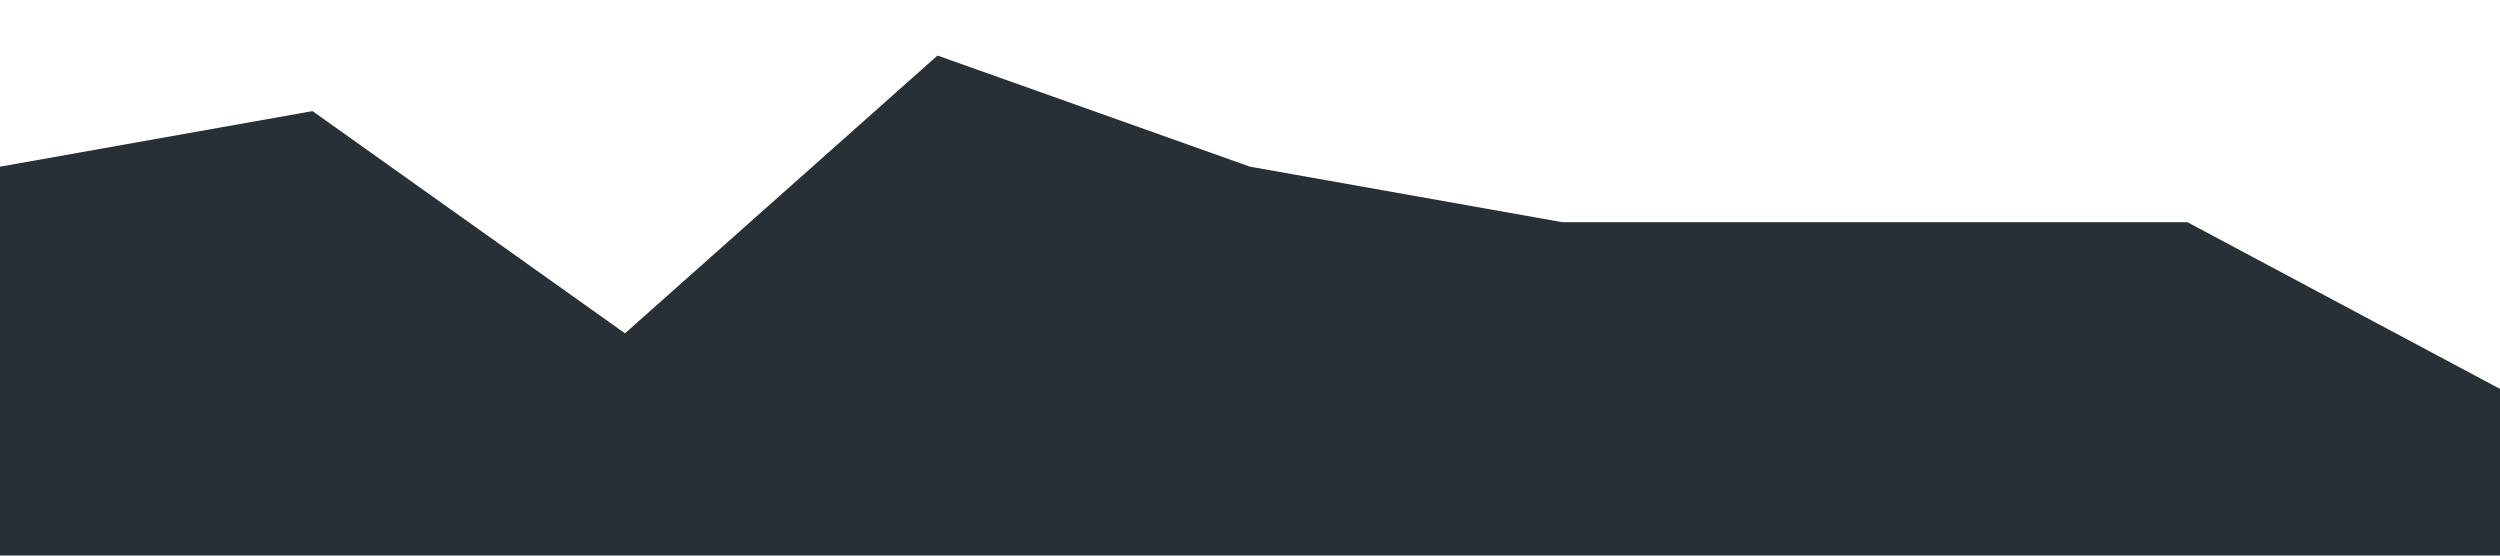 <?xml version="1.0" standalone="no"?><svg xmlns="http://www.w3.org/2000/svg" viewBox="0 0 1440 320"><path fill="#273036" fill-opacity="1" d="M0,96L180,64L360,192L540,32L720,96L900,128L1080,128L1260,128L1440,224L1440,320L1260,320L1080,320L900,320L720,320L540,320L360,320L180,320L0,320Z"></path></svg>